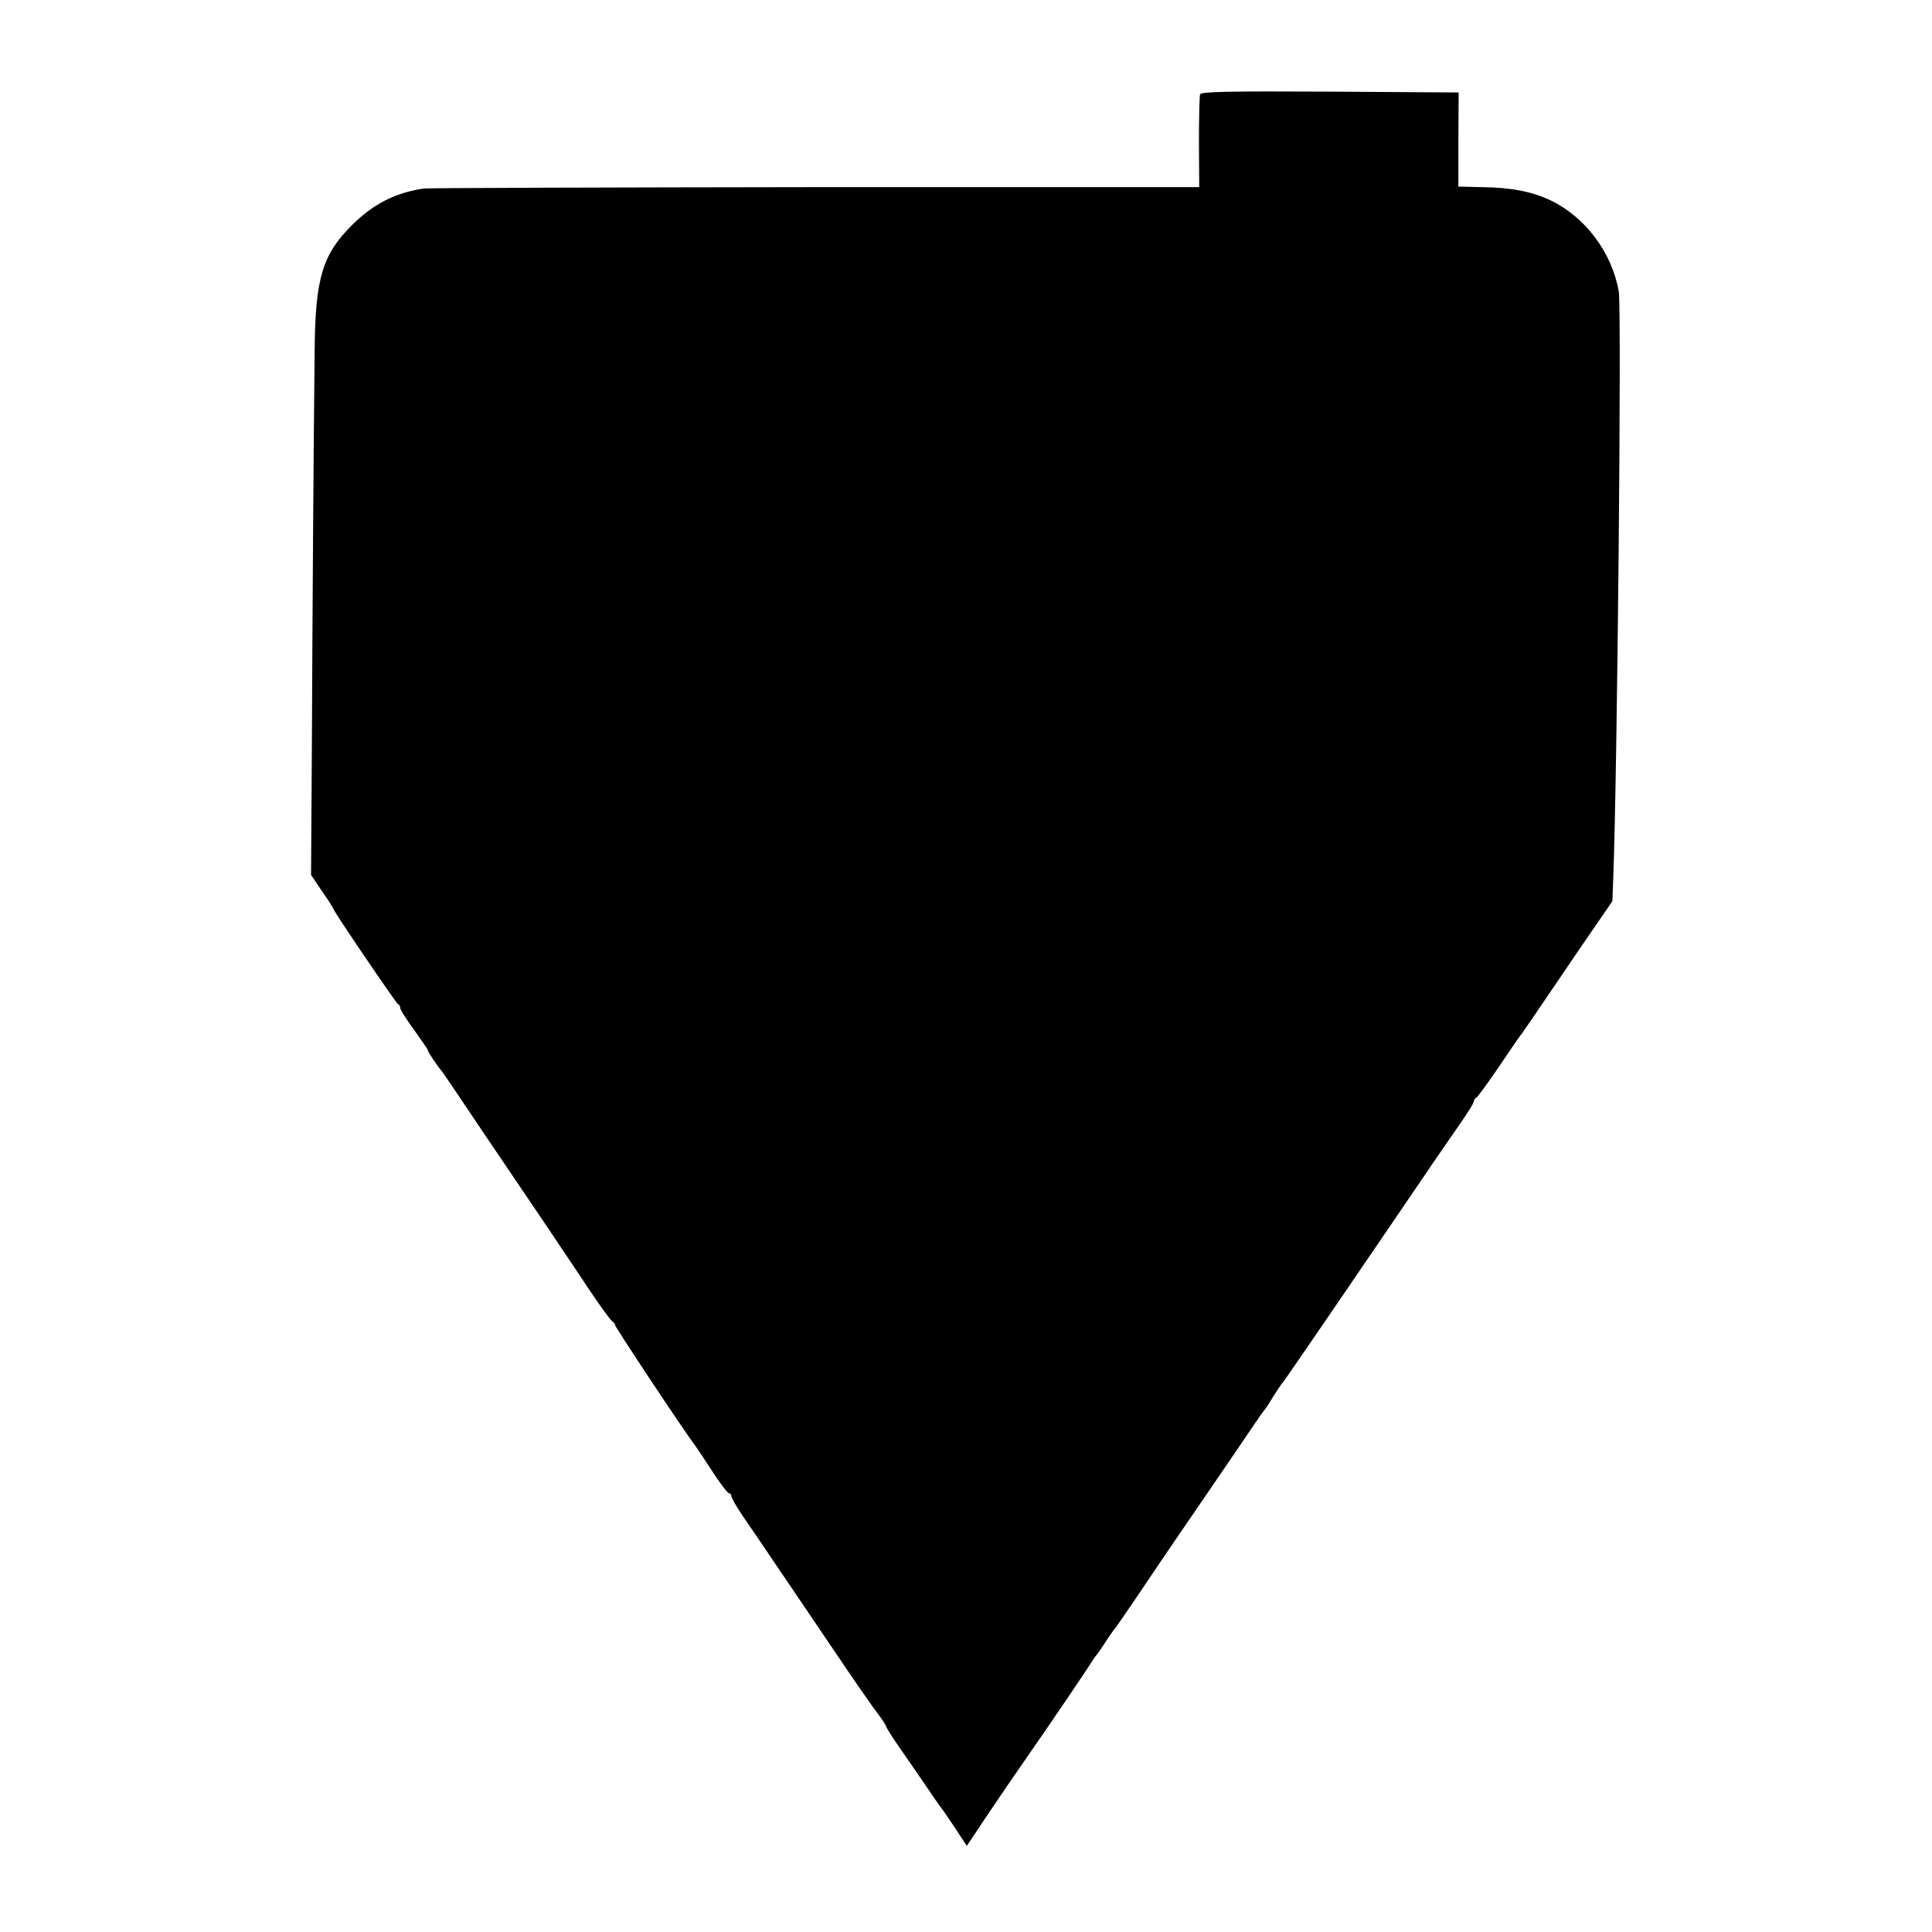 <?xml version="1.0" standalone="no"?>
<!DOCTYPE svg PUBLIC "-//W3C//DTD SVG 20010904//EN"
 "http://www.w3.org/TR/2001/REC-SVG-20010904/DTD/svg10.dtd">
<svg version="1.0" xmlns="http://www.w3.org/2000/svg"
 width="700pt" height="700pt" viewBox="0 0 700 700"
 preserveAspectRatio="xMidYMid meet">
<g transform="translate(0,700) scale(0.1,-0.1)"
fill="#000000" stroke="none">
<path d="M4348 6658 c-2 -7 -4 -86 -4 -174 l1 -162 -1390 0 c-764 -1 -1404 -3
-1420 -5 -105 -16 -184 -57 -261 -134 -106 -106 -132 -192 -134 -456 -4 -354
-8 -967 -10 -1430 l-3 -467 39 -58 c22 -31 41 -61 43 -67 8 -19 226 -340 233
-343 5 -2 8 -8 8 -14 0 -6 22 -41 50 -79 27 -38 50 -71 50 -74 0 -6 39 -64 50
-75 3 -3 70 -102 149 -220 80 -118 183 -271 230 -340 46 -69 116 -172 154
-230 39 -58 77 -111 85 -117 9 -7 13 -13 10 -13 -5 0 260 -399 289 -435 4 -5
32 -47 62 -93 29 -45 57 -82 62 -82 5 0 9 -5 9 -11 0 -6 19 -39 42 -73 23 -33
74 -108 113 -166 39 -58 134 -197 210 -310 76 -113 151 -221 167 -241 15 -20
28 -40 28 -43 0 -3 19 -34 43 -69 24 -34 68 -98 98 -142 30 -44 56 -82 59 -85
3 -3 25 -35 49 -71 l44 -67 68 102 c88 130 79 117 151 221 92 132 221 323 233
343 6 9 12 19 15 22 3 3 19 25 35 50 16 25 32 47 35 50 3 3 40 57 83 120 42
63 117 174 166 245 49 72 134 195 188 275 54 80 100 147 103 150 4 3 17 23 30
45 14 22 30 47 37 55 7 8 78 112 159 230 217 318 331 485 392 575 30 44 75
108 98 142 24 35 44 67 44 72 0 5 4 11 8 13 5 2 42 53 83 113 41 61 76 112 79
115 3 3 21 30 42 60 20 30 94 138 163 240 l127 185 3 80 c15 389 31 2070 20
2130 -25 141 -122 270 -249 330 -66 31 -142 46 -249 47 l-83 2 0 170 1 171
-467 3 c-367 2 -467 0 -470 -10z"/>
</g>
</svg>
